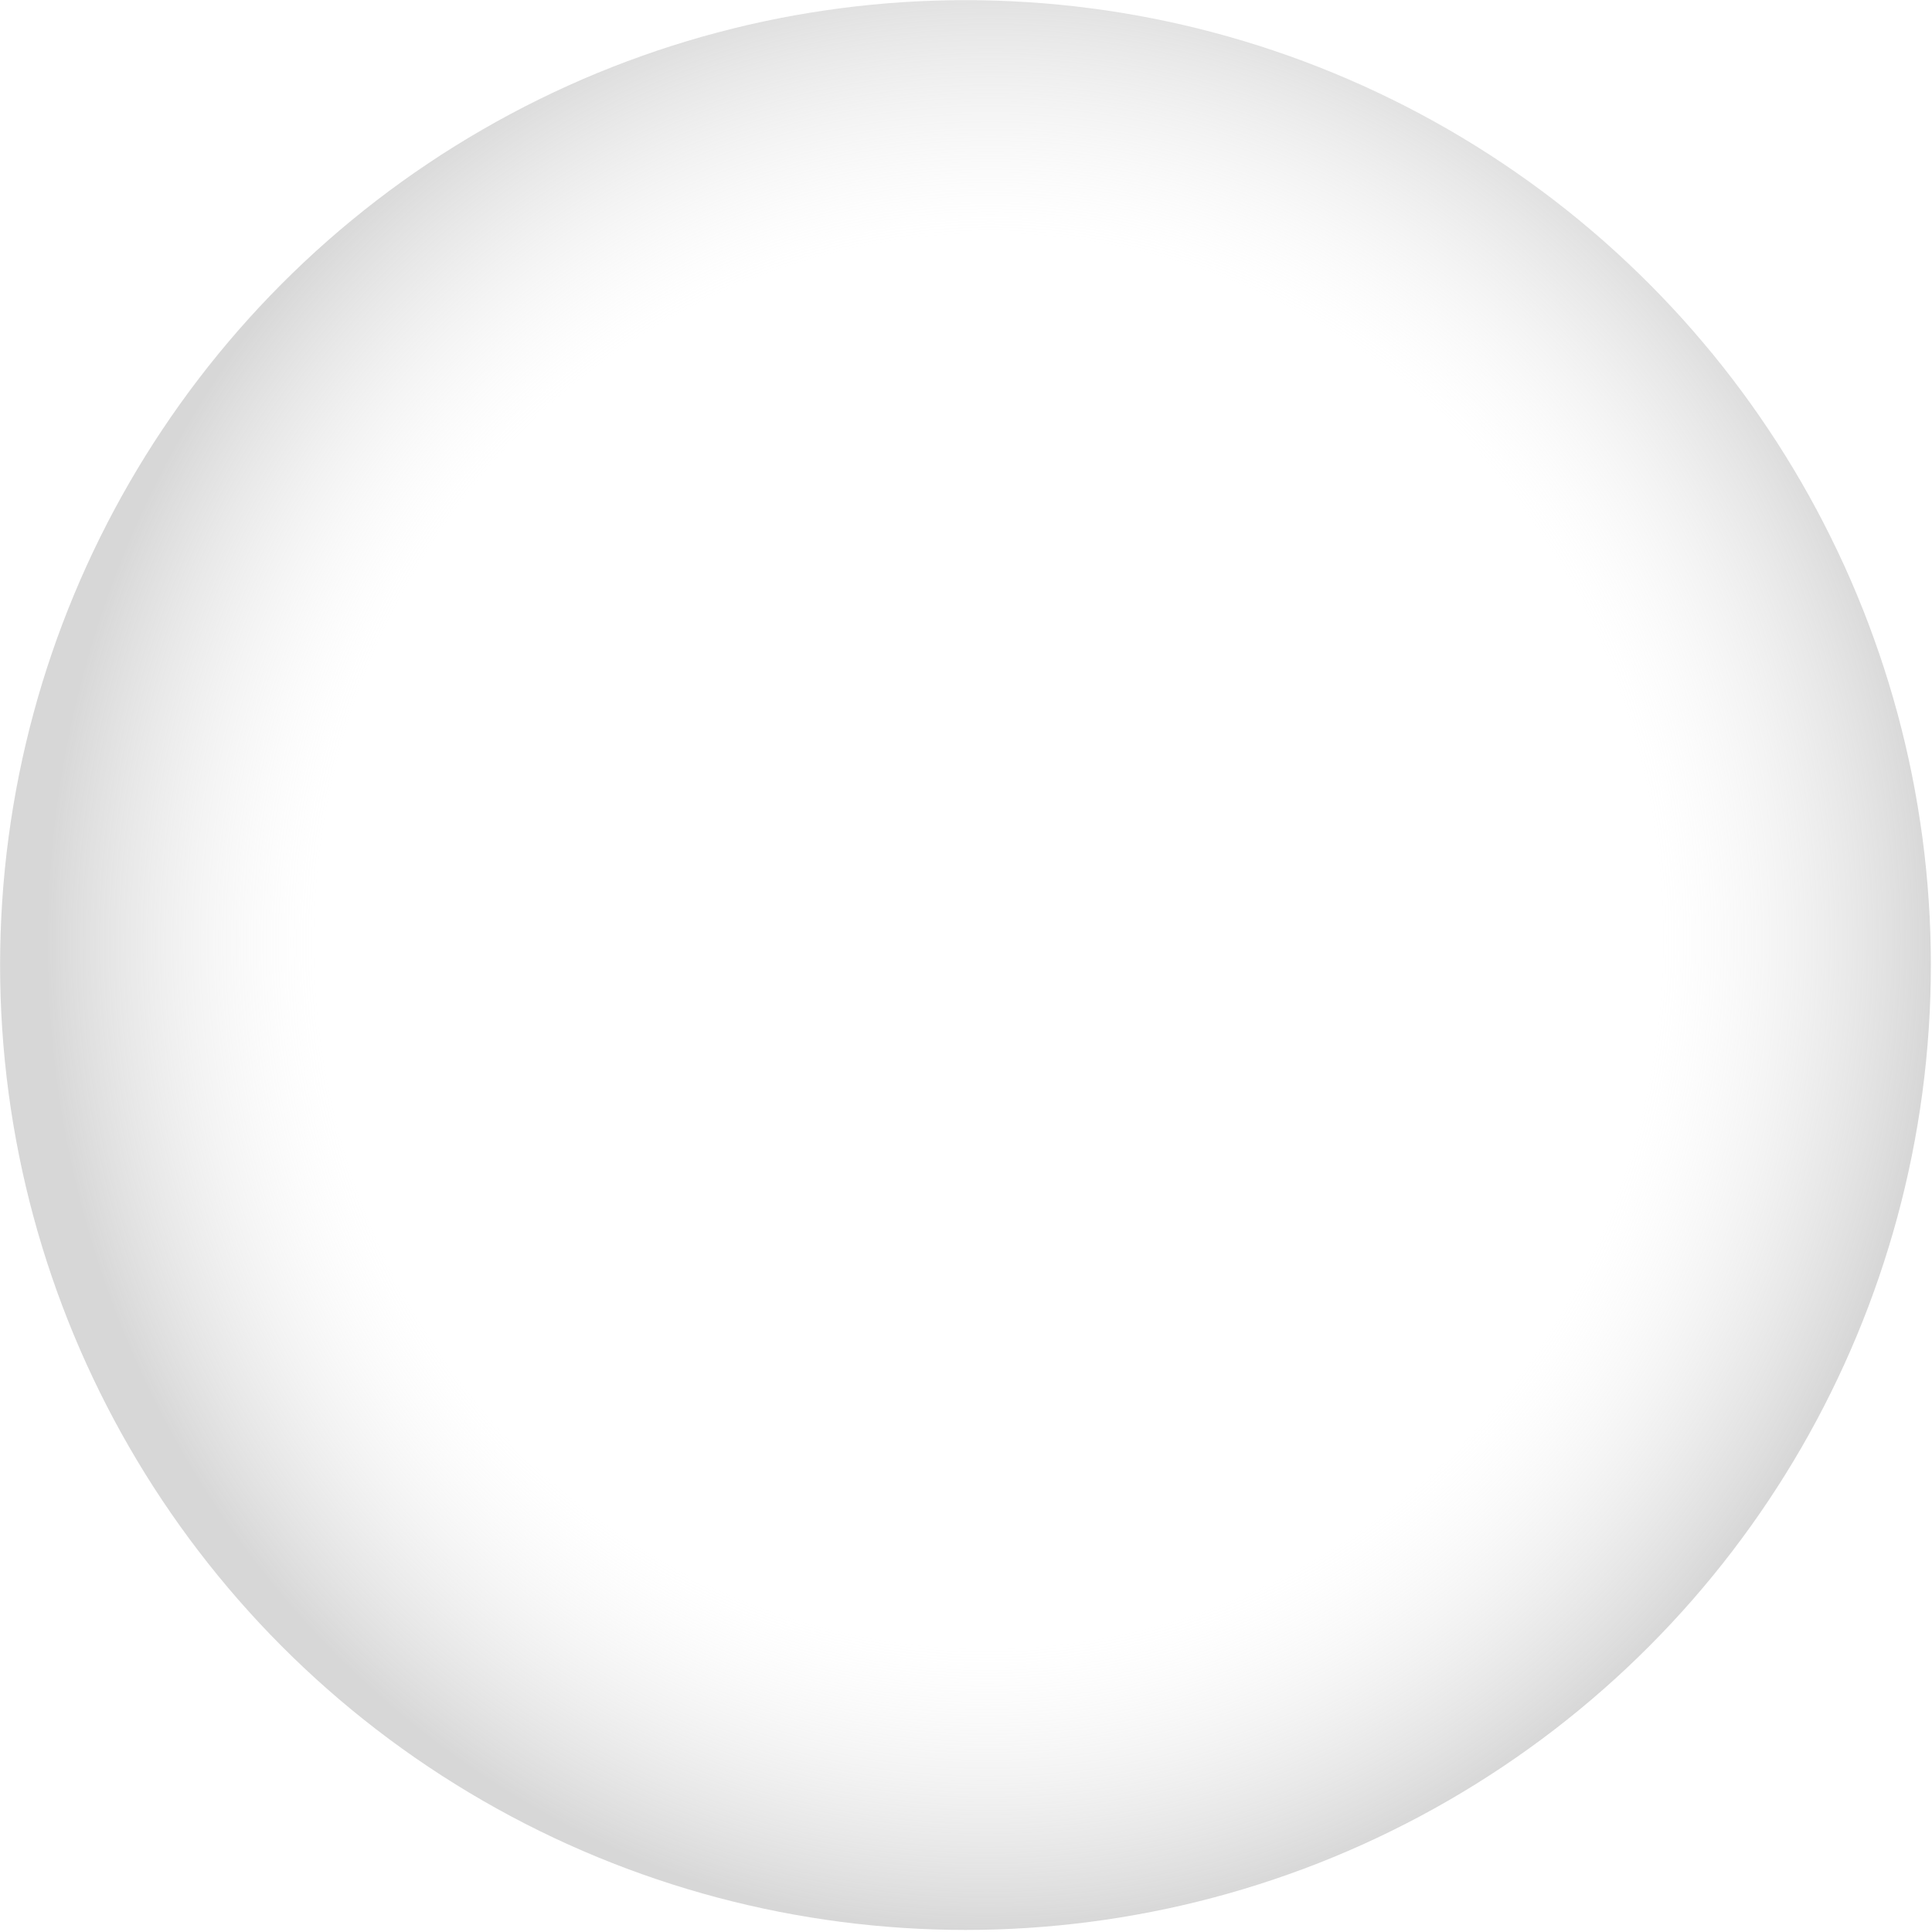 <?xml version="1.0" encoding="UTF-8" standalone="no"?>
<!-- Created with Inkscape (http://www.inkscape.org/) -->

<svg
   width="255"
   height="255"
   viewBox="0 0 67.469 67.469"
   version="1.1"
   id="svg1"
   xml:space="preserve"
   xmlns:xlink="http://www.w3.org/1999/xlink"
   xmlns="http://www.w3.org/2000/svg"
   xmlns:svg="http://www.w3.org/2000/svg"><defs
     id="defs1"><linearGradient
       id="linearGradient1795"><stop
         style="stop-color:#ffffff;stop-opacity:0.199;"
         offset="0.714"
         id="stop1791" /><stop
         style="stop-color:#bfbfbf;stop-opacity:0.62;"
         offset="1"
         id="stop1793" /></linearGradient><filter
       style="color-interpolation-filters:sRGB"
       id="filter7406"
       x="-0.167"
       y="-0.231"
       width="1.335"
       height="1.462"><feGaussianBlur
         stdDeviation="3.512"
         id="feGaussianBlur7408" /></filter><filter
       style="color-interpolation-filters:sRGB"
       id="filter7492"
       x="-0.161"
       y="-0.237"
       width="1.323"
       height="1.474"><feGaussianBlur
         stdDeviation="3.362"
         id="feGaussianBlur7490" /></filter><radialGradient
       xlink:href="#linearGradient1795"
       id="radialGradient11"
       gradientUnits="userSpaceOnUse"
       gradientTransform="matrix(-0.031,1.228,-1.163,-0.03,67.355,1.54)"
       cx="27.758"
       cy="25.495"
       fx="27.758"
       fy="25.495"
       r="33.593" /></defs><g
     id="layer1"
     transform="translate(-0.132,-0.132)"><g
       id="g2"
       transform="matrix(1.991,0,0,1.993,0.152,0.112)"
       style="display:inline"><ellipse
         style="display:inline;fill:#ffffff;fill-opacity:1;stroke-width:3.182;stroke-linecap:round;paint-order:stroke fill markers"
         id="circle928"
         cx="35.88"
         cy="35.861"
         rx="40.03"
         ry="40.255"
         transform="matrix(0.423,0,0,0.42,1.747,1.858)" /><g
         id="layer2"
         style="display:inline"
         transform="matrix(0.423,0,0,0.42,1.747,1.858)"><path
           style="mix-blend-mode:normal;fill:#ffffff;fill-opacity:0.603;stroke:none;stroke-width:0.265;stroke-linejoin:bevel;paint-order:stroke fill markers;filter:url(#filter7492)"
           d="M 3.935,28.67 C 4.077,24.644 5.104,21.454 6.843,18.375 8.581,15.296 11.03,12.327 14.691,9.604 18.352,6.88 23.225,4.401 28.766,3.814 c 5.542,-0.586 11.752,0.72 16.722,2.789 4.969,2.069 8.696,4.9 8.432,5.542 -0.264,0.642 -4.519,-0.904 -8.1,-1.533 -3.581,-0.629 -6.488,-0.339 -9.18,0.311 -2.693,0.65 -5.171,1.66 -8.499,3.02 -3.328,1.361 -7.505,3.071 -11.253,5.581 -3.749,2.51 -7.069,5.818 -8.932,9.767 -1.863,3.949 -2.269,8.539 -2.844,8.403 C 4.537,37.558 3.793,32.696 3.935,28.67 Z"
           id="path6808"
           transform="matrix(1.21,0,0,1.605,0.873,2.659)" /><path
           style="mix-blend-mode:normal;fill:#ffffff;fill-opacity:0.603;stroke:none;stroke-width:0.265;stroke-linejoin:bevel;paint-order:stroke fill markers;filter:url(#filter7406)"
           d="m 22.751,58.503 c 0.306,-4.702 1.334,-7.893 3.072,-10.972 1.738,-3.079 4.187,-6.047 7.848,-8.771 3.661,-2.724 8.533,-5.203 14.227,-5.679 5.694,-0.476 12.204,1.05 17.302,3.866 5.098,2.816 8.772,6.914 7.573,8.021 -1.199,1.107 -7.274,-0.781 -11.56,-1.918 -4.286,-1.136 -6.783,-1.521 -9.207,-1.424 -2.424,0.097 -4.773,0.676 -7.692,2.156 -2.919,1.48 -6.404,3.861 -9.238,6.261 -2.833,2.4 -5.013,4.819 -6.872,9.087 -1.858,4.268 -3.394,10.381 -4.37,10.333 -0.976,-0.048 -1.391,-6.256 -1.085,-10.958 z"
           id="path7446"
           transform="matrix(-1.088,0.157,-0.13,-1.312,94.579,95.603)" /></g><ellipse
         style="display:inline;mix-blend-mode:normal;fill:url(#radialGradient11);fill-opacity:1;stroke-width:3.182;stroke-linecap:round;paint-order:stroke fill markers"
         id="ellipse1057"
         cx="35.88"
         cy="35.861"
         rx="40.03"
         ry="40.255"
         transform="matrix(0.423,0,0,0.42,1.747,1.858)" /></g></g></svg>
